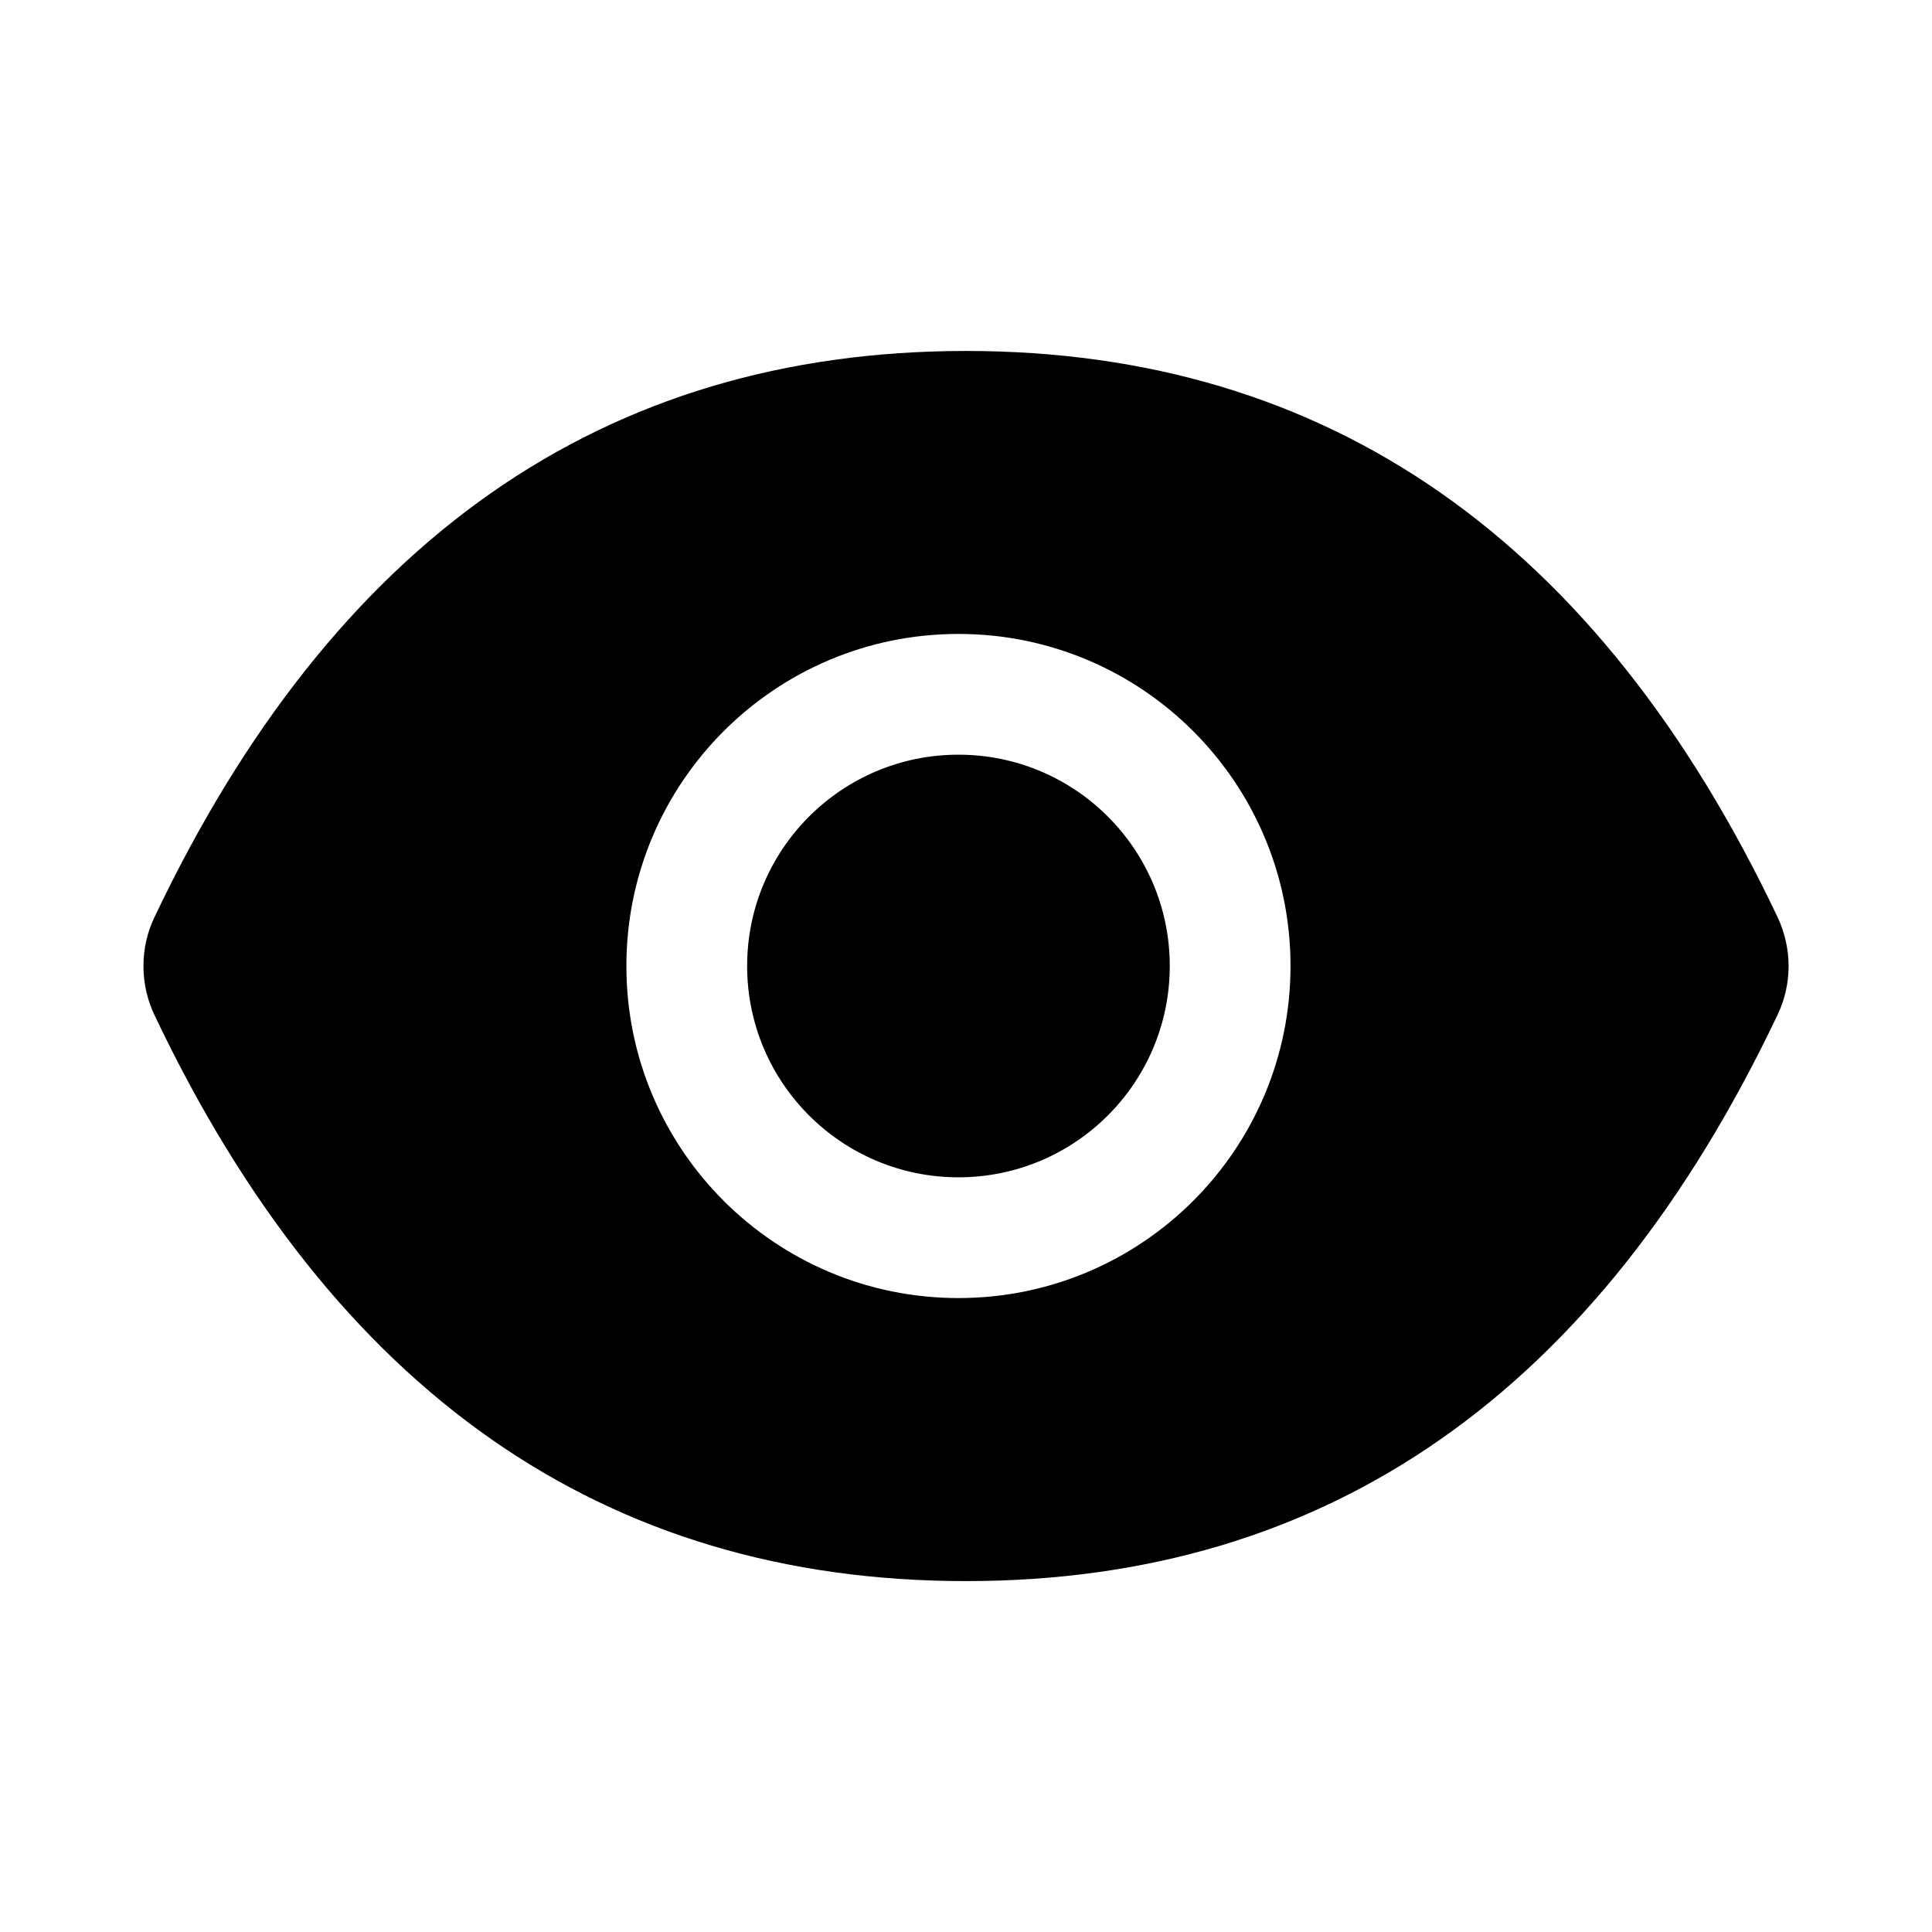 <svg version="1.1" xmlns="http://www.w3.org/2000/svg" width="32" height="32" viewBox="0 0 32 32">
<path fill="currentColor" d="M12.375 16c0 1.933 1.567 3.5 3.5 3.5s3.5-1.567 3.5-3.5v0c0-1.933-1.567-3.5-3.5-3.5s-3.5 1.567-3.5 3.5v0zM29.444 15.194c-2.962-6.241-7.441-9.381-13.444-9.381-6.006 0-10.481 3.141-13.444 9.384-0.114 0.236-0.18 0.512-0.18 0.805s0.067 0.569 0.185 0.816l-0.005-0.011c2.962 6.241 7.441 9.381 13.444 9.381 6.006 0 10.481-3.141 13.444-9.384 0.241-0.506 0.241-1.094 0-1.609zM15.875 21.5c-3.037 0-5.5-2.462-5.5-5.5s2.463-5.5 5.5-5.5 5.5 2.463 5.5 5.5-2.462 5.5-5.5 5.5z"/>
</svg>
